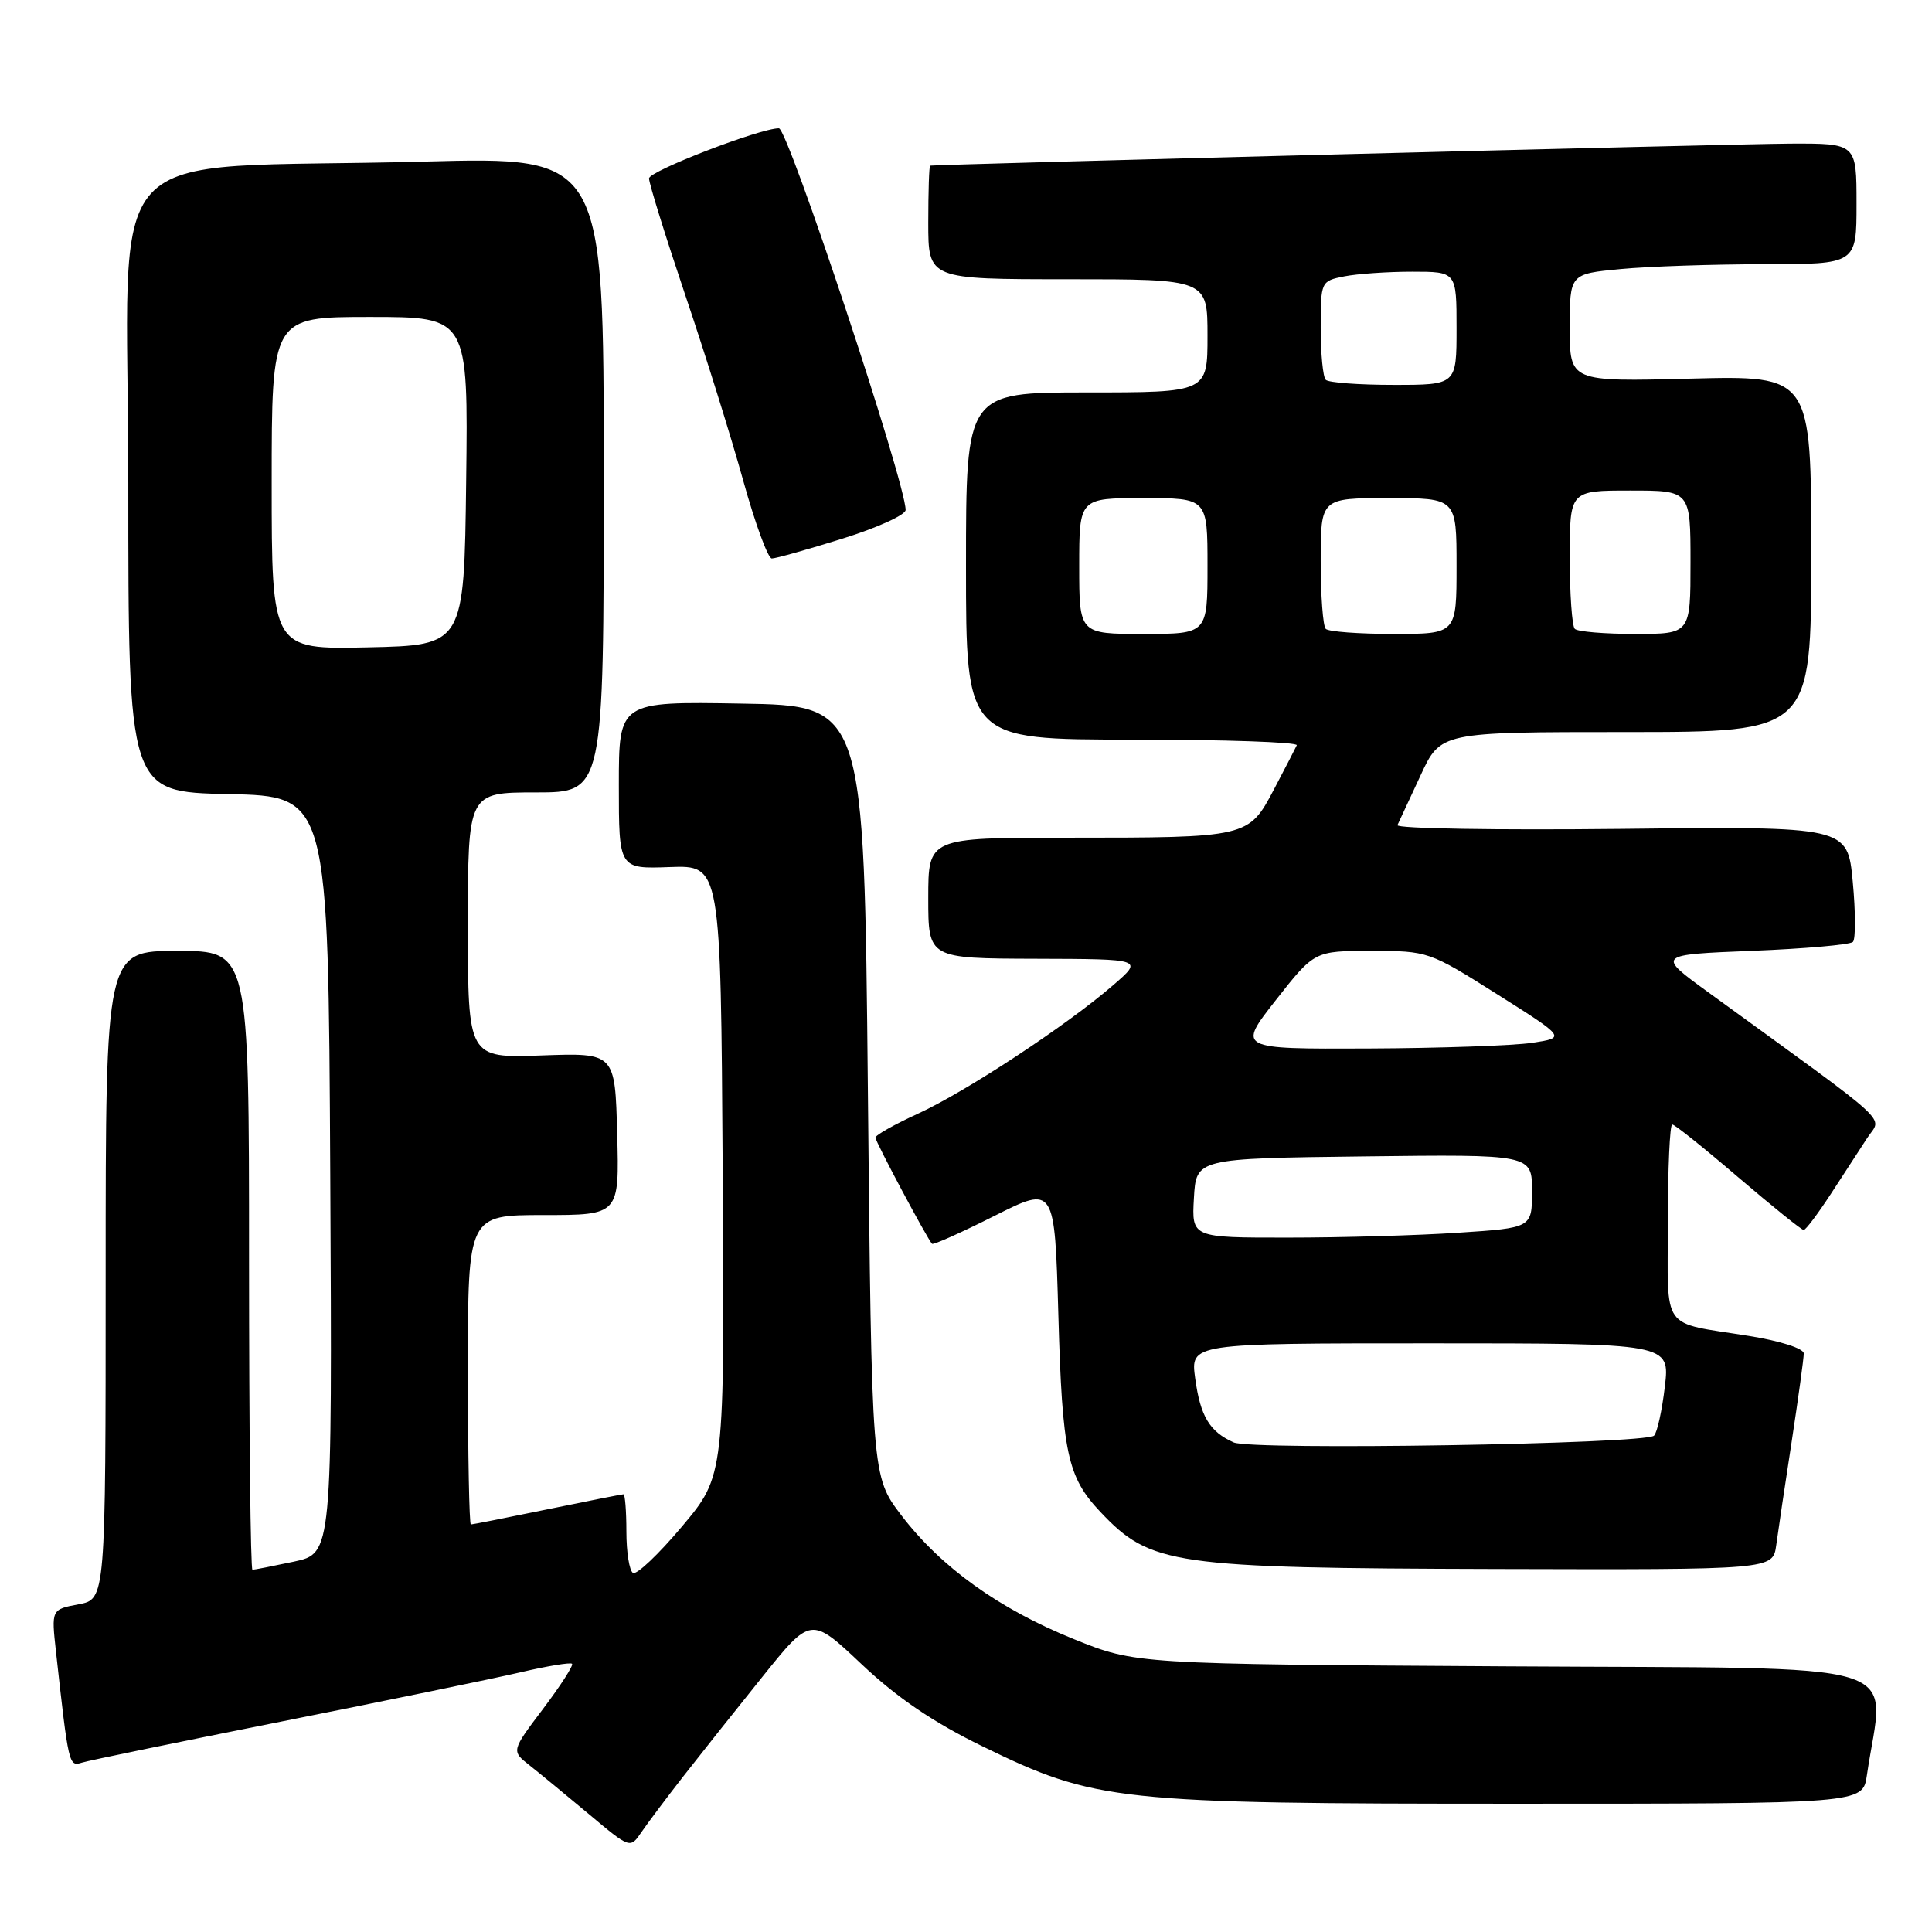 <?xml version="1.0" encoding="UTF-8" standalone="no"?>
<!DOCTYPE svg PUBLIC "-//W3C//DTD SVG 1.1//EN" "http://www.w3.org/Graphics/SVG/1.1/DTD/svg11.dtd" >
<svg xmlns="http://www.w3.org/2000/svg" xmlns:xlink="http://www.w3.org/1999/xlink" version="1.1" viewBox="0 0 256 256">
 <g >
 <path fill="currentColor"
d=" M 90.50 235.43 C 92.70 232.61 97.41 226.68 100.98 222.24 C 107.45 214.18 107.45 214.18 114.17 220.52 C 118.89 224.97 123.65 228.21 130.19 231.40 C 145.15 238.70 147.93 239.00 200.87 239.00 C 246.82 239.00 246.82 239.00 247.37 235.25 C 249.65 219.63 254.61 221.14 199.84 220.80 C 150.50 220.50 150.50 220.50 142.31 217.20 C 132.39 213.20 124.69 207.68 119.43 200.78 C 115.50 195.63 115.50 195.63 115.00 144.56 C 114.50 93.50 114.50 93.50 98.25 93.23 C 82.00 92.95 82.00 92.95 82.00 104.04 C 82.00 115.14 82.00 115.14 88.75 114.89 C 95.50 114.65 95.50 114.65 95.76 155.09 C 96.02 195.54 96.02 195.54 90.38 202.25 C 87.28 205.94 84.35 208.72 83.87 208.42 C 83.39 208.12 83.00 205.66 83.00 202.94 C 83.00 200.22 82.82 198.00 82.61 198.00 C 82.40 198.00 77.85 198.90 72.50 200.00 C 67.15 201.10 62.60 202.00 62.39 202.00 C 62.18 202.00 62.00 192.78 62.00 181.50 C 62.00 161.00 62.00 161.00 72.03 161.00 C 82.07 161.00 82.07 161.00 81.78 150.25 C 81.50 139.50 81.50 139.50 71.75 139.85 C 62.00 140.20 62.00 140.20 62.00 122.60 C 62.00 105.00 62.00 105.00 71.00 105.00 C 80.00 105.00 80.00 105.00 80.00 62.89 C 80.00 20.78 80.00 20.78 56.25 21.41 C 12.03 22.60 17.00 17.19 17.00 64.08 C 17.00 104.94 17.00 104.94 30.25 105.22 C 43.50 105.50 43.50 105.50 43.76 155.67 C 44.02 205.83 44.02 205.83 38.96 206.92 C 36.18 207.51 33.70 208.00 33.45 208.00 C 33.20 208.00 33.00 189.55 33.00 167.00 C 33.00 126.00 33.00 126.00 23.50 126.00 C 14.00 126.00 14.00 126.00 14.00 168.95 C 14.00 211.91 14.00 211.91 10.40 212.58 C 6.80 213.26 6.80 213.26 7.42 218.88 C 9.09 233.95 9.12 234.10 10.85 233.56 C 11.76 233.27 23.75 230.81 37.50 228.07 C 51.25 225.33 65.41 222.42 68.96 221.59 C 72.51 220.76 75.59 220.25 75.80 220.46 C 76.01 220.67 74.28 223.36 71.96 226.43 C 67.75 232.01 67.75 232.01 70.15 233.90 C 71.47 234.94 75.01 237.86 78.03 240.38 C 83.50 244.97 83.50 244.97 85.00 242.76 C 85.83 241.55 88.30 238.25 90.50 235.43 Z  M 235.36 204.75 C 235.60 202.96 236.52 196.78 237.41 191.00 C 238.29 185.22 239.01 179.98 239.01 179.34 C 239.00 178.68 235.90 177.68 231.75 177.02 C 219.91 175.11 221.00 176.65 221.00 161.93 C 221.00 154.82 221.26 149.00 221.58 149.00 C 221.91 149.00 225.84 152.15 230.33 156.00 C 234.83 159.84 238.72 162.98 239.00 162.98 C 239.28 162.97 240.88 160.83 242.58 158.23 C 244.27 155.63 246.44 152.28 247.41 150.80 C 249.36 147.80 251.48 149.74 226.38 131.50 C 219.50 126.50 219.50 126.50 232.18 125.99 C 239.15 125.71 245.15 125.18 245.52 124.81 C 245.89 124.45 245.88 120.85 245.50 116.82 C 244.81 109.50 244.81 109.50 214.80 109.83 C 198.29 110.01 184.96 109.79 185.17 109.33 C 185.38 108.87 186.76 105.91 188.23 102.75 C 190.89 97.00 190.89 97.00 215.44 97.00 C 240.00 97.00 240.00 97.00 240.00 73.38 C 240.00 49.76 240.00 49.76 224.00 50.17 C 208.00 50.58 208.00 50.58 208.00 43.43 C 208.00 36.29 208.00 36.29 214.75 35.65 C 218.46 35.30 227.01 35.01 233.75 35.01 C 246.00 35.00 246.00 35.00 246.00 27.00 C 246.00 19.00 246.00 19.00 237.25 19.03 C 230.20 19.06 124.15 21.78 123.25 21.95 C 123.11 21.98 123.00 25.38 123.00 29.50 C 123.00 37.00 123.00 37.00 141.50 37.00 C 160.00 37.00 160.00 37.00 160.00 44.50 C 160.00 52.00 160.00 52.00 144.00 52.00 C 128.00 52.00 128.00 52.00 128.00 75.00 C 128.00 98.00 128.00 98.00 150.08 98.00 C 162.23 98.00 172.01 98.34 171.83 98.75 C 171.64 99.16 170.28 101.80 168.80 104.61 C 165.44 110.98 165.37 111.00 141.37 111.00 C 123.00 111.00 123.00 111.00 123.00 119.00 C 123.00 127.00 123.00 127.00 137.25 127.04 C 151.50 127.08 151.50 127.08 147.50 130.54 C 141.40 135.83 128.02 144.64 121.67 147.55 C 118.55 148.98 116.00 150.41 116.00 150.74 C 116.00 151.28 122.83 164.09 123.50 164.81 C 123.66 164.99 127.38 163.32 131.77 161.11 C 139.75 157.10 139.75 157.10 140.24 174.30 C 140.75 192.54 141.43 195.71 145.81 200.34 C 152.47 207.38 155.28 207.78 198.20 207.90 C 234.91 208.00 234.91 208.00 235.36 204.75 Z  M 111.60 71.38 C 116.22 69.94 120.00 68.23 120.00 67.57 C 120.00 63.98 104.41 17.00 103.21 17.00 C 100.70 17.00 86.00 22.67 86.00 23.64 C 86.00 24.32 88.18 31.31 90.83 39.19 C 93.49 47.06 96.94 58.11 98.50 63.75 C 100.07 69.39 101.76 74.00 102.27 74.00 C 102.79 74.00 106.99 72.82 111.60 71.38 Z  M 36.00 64.03 C 36.00 42.00 36.00 42.00 49.02 42.00 C 62.04 42.00 62.04 42.00 61.77 63.75 C 61.50 85.50 61.50 85.50 48.75 85.78 C 36.00 86.06 36.00 86.06 36.00 64.03 Z  M 163.47 191.13 C 160.28 189.71 159.05 187.67 158.37 182.65 C 157.73 178.00 157.73 178.00 189.50 178.00 C 221.28 178.00 221.28 178.00 220.60 183.74 C 220.23 186.89 219.59 189.81 219.17 190.23 C 218.05 191.35 165.86 192.20 163.47 191.13 Z  M 158.20 158.75 C 158.50 153.50 158.50 153.50 180.75 153.23 C 203.00 152.96 203.00 152.96 203.00 157.83 C 203.00 162.70 203.00 162.70 193.25 163.34 C 187.89 163.70 177.74 163.99 170.70 163.99 C 157.90 164.00 157.90 164.00 158.20 158.75 Z  M 169.07 132.50 C 174.18 126.00 174.18 126.00 181.73 126.00 C 189.20 126.00 189.38 126.06 198.39 131.75 C 207.50 137.50 207.50 137.50 203.00 138.18 C 200.53 138.55 190.73 138.89 181.23 138.93 C 163.97 139.00 163.97 139.00 169.07 132.50 Z  M 143.00 75.00 C 143.00 66.00 143.00 66.00 151.50 66.00 C 160.00 66.00 160.00 66.00 160.00 75.00 C 160.00 84.00 160.00 84.00 151.50 84.00 C 143.00 84.00 143.00 84.00 143.00 75.00 Z  M 175.67 83.33 C 175.30 82.97 175.00 78.92 175.00 74.33 C 175.00 66.00 175.00 66.00 184.00 66.00 C 193.00 66.00 193.00 66.00 193.00 75.00 C 193.00 84.00 193.00 84.00 184.67 84.00 C 180.08 84.00 176.03 83.70 175.67 83.33 Z  M 208.67 83.33 C 208.30 82.97 208.00 78.69 208.00 73.83 C 208.00 65.00 208.00 65.00 216.00 65.00 C 224.00 65.00 224.00 65.00 224.00 74.50 C 224.00 84.00 224.00 84.00 216.67 84.00 C 212.63 84.00 209.03 83.70 208.67 83.33 Z  M 175.67 50.33 C 175.30 49.97 175.00 46.87 175.00 43.46 C 175.00 37.30 175.03 37.24 178.12 36.62 C 179.84 36.28 183.89 36.00 187.12 36.00 C 193.00 36.00 193.00 36.00 193.00 43.50 C 193.00 51.00 193.00 51.00 184.67 51.00 C 180.08 51.00 176.03 50.70 175.67 50.33 Z "/>
</g>
</svg>
